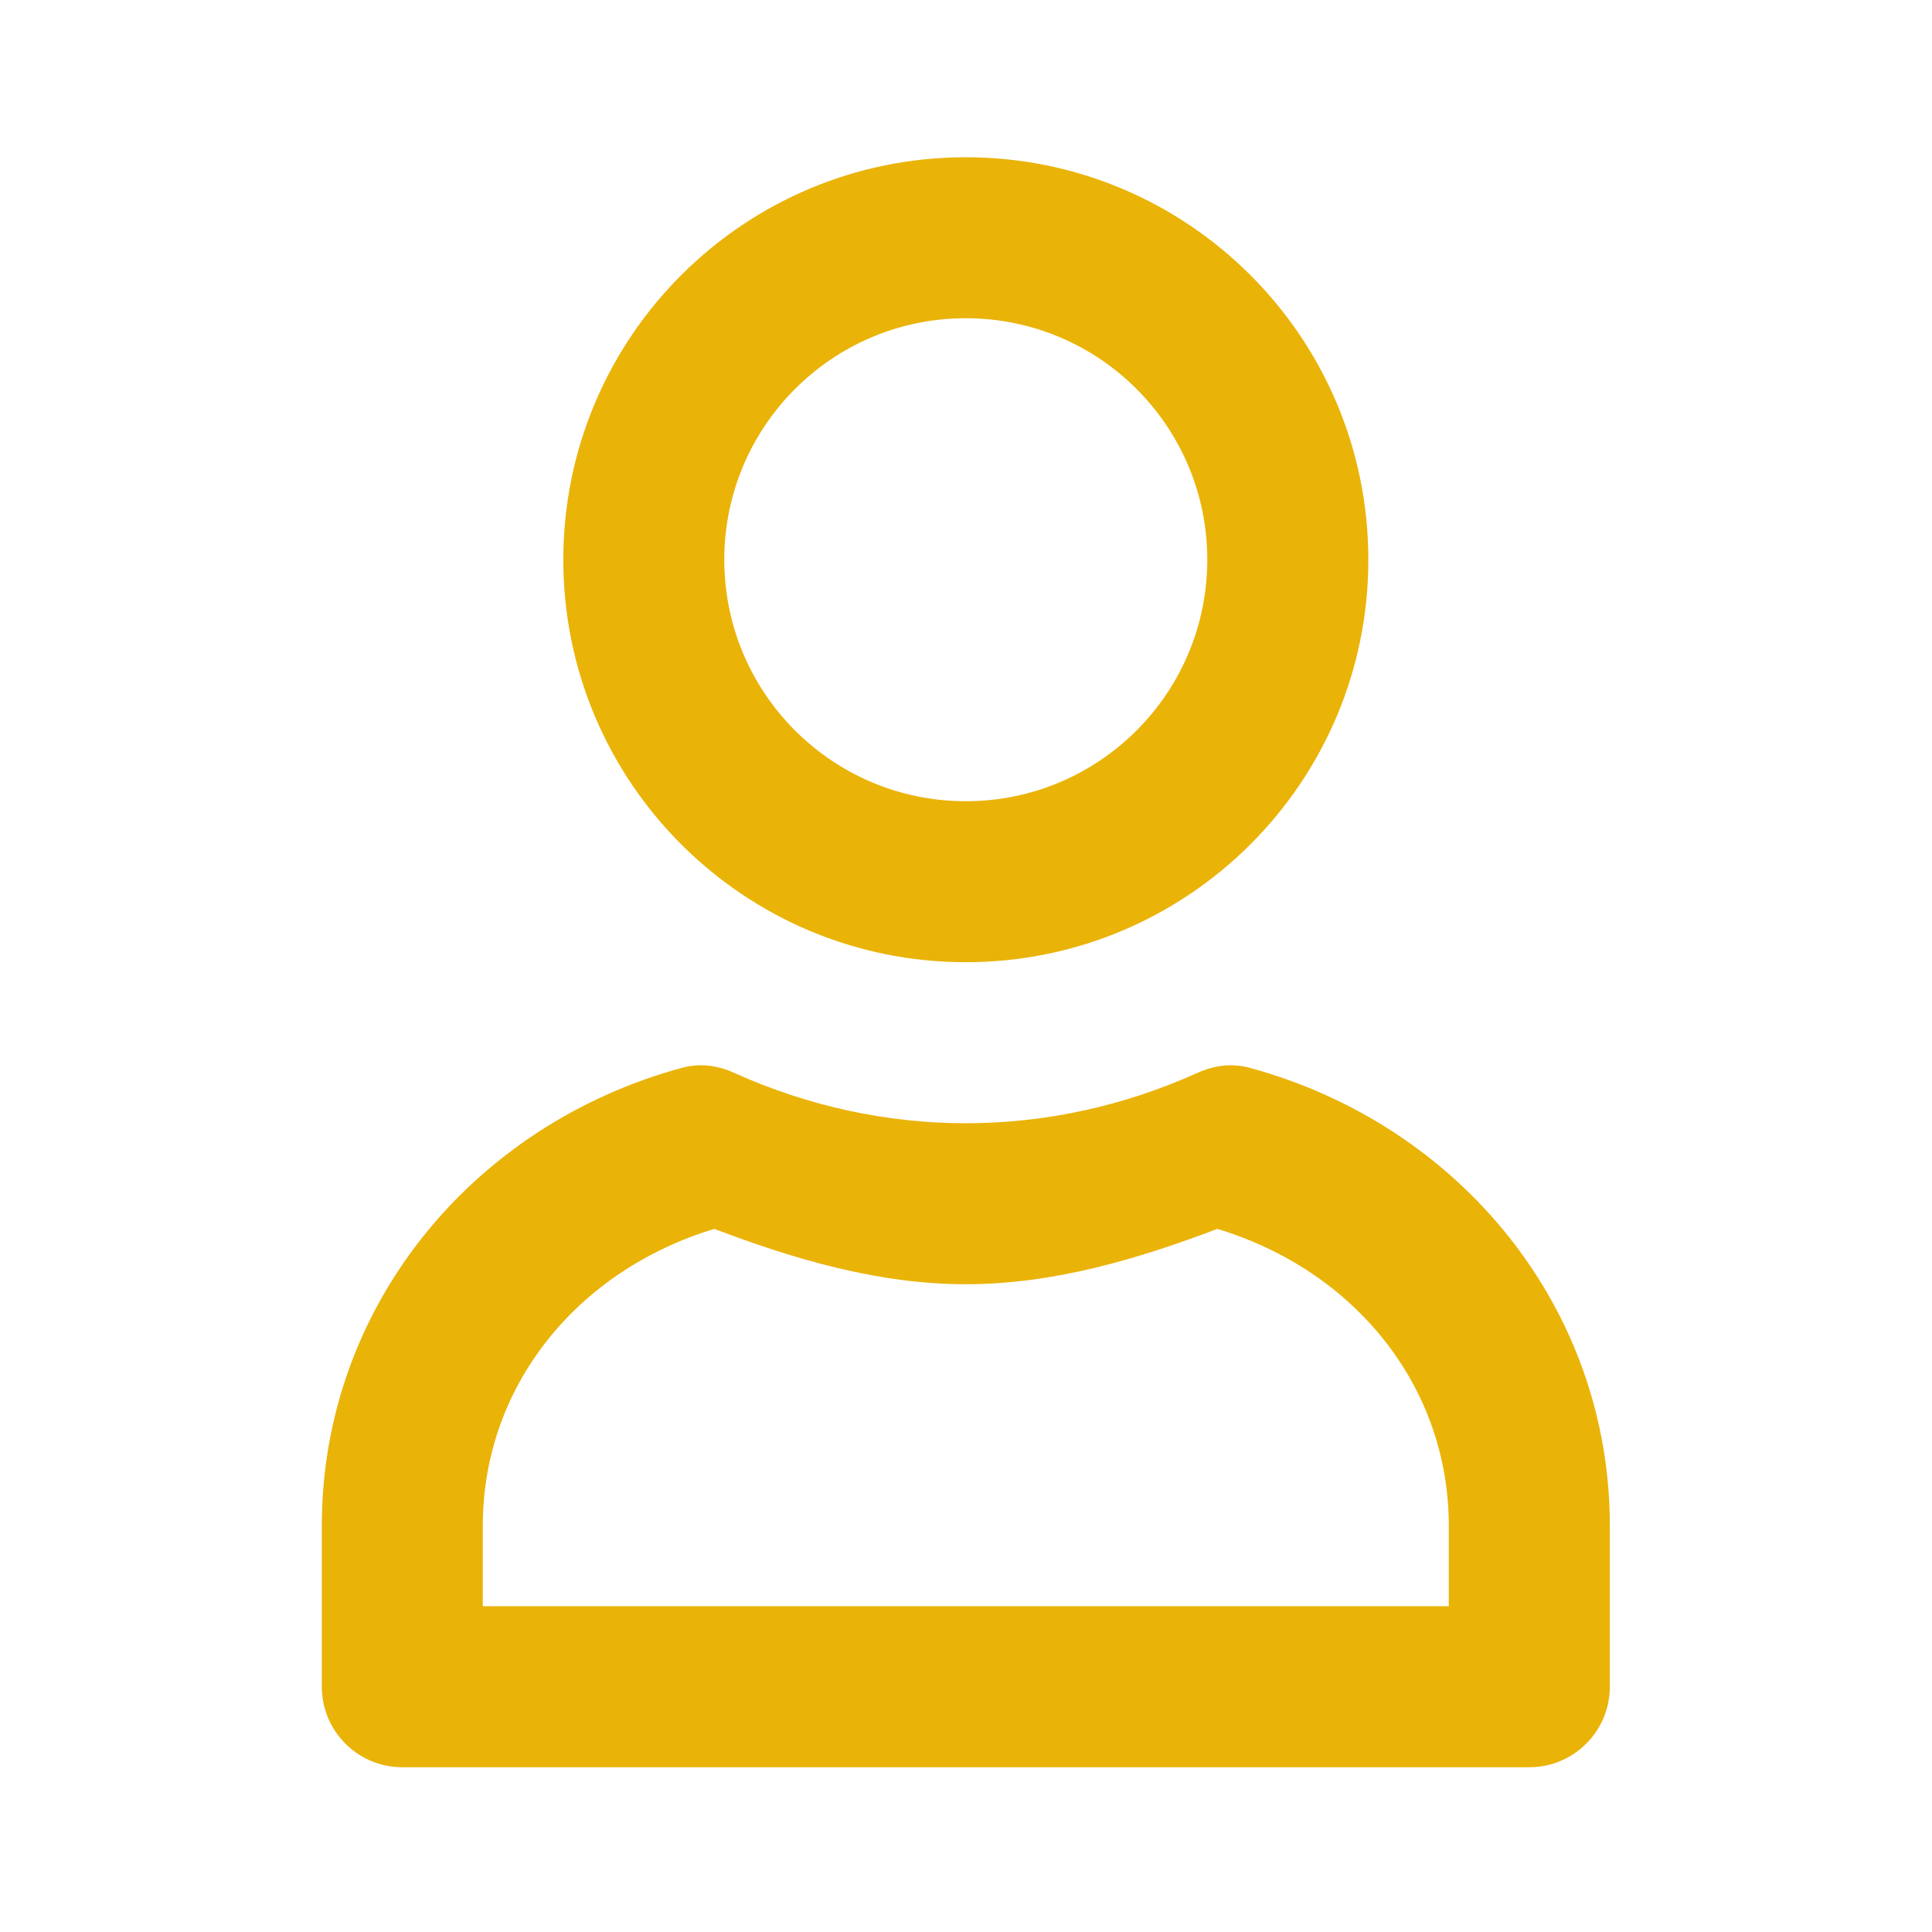 <svg width="28" height="28" viewBox="0 0 28 28" fill="none" xmlns="http://www.w3.org/2000/svg">
<path d="M13.997 2.279C10.776 2.279 8.164 4.891 8.164 8.112C8.164 11.334 10.776 13.945 13.997 13.945C17.219 13.945 19.831 11.334 19.831 8.112C19.831 4.891 17.219 2.279 13.997 2.279ZM13.997 4.612C15.93 4.612 17.497 6.179 17.497 8.112C17.497 10.045 15.93 11.612 13.997 11.612C12.064 11.612 10.497 10.045 10.497 8.112C10.497 6.179 12.064 4.612 13.997 4.612ZM9.878 15.477C6.828 16.31 4.664 18.962 4.664 22.112V24.445C4.664 25.09 5.186 25.612 5.831 25.612H22.164C22.808 25.612 23.331 25.09 23.331 24.445V22.112C23.331 18.962 21.167 16.31 18.117 15.477C17.856 15.405 17.599 15.438 17.352 15.55C16.284 16.031 15.146 16.279 13.997 16.279C12.848 16.279 11.711 16.031 10.643 15.55C10.396 15.438 10.139 15.405 9.878 15.477ZM10.352 17.81C11.53 18.256 12.737 18.612 13.997 18.612C15.258 18.612 16.465 18.256 17.643 17.81C19.631 18.412 20.997 20.09 20.997 22.112V23.279H6.997V22.112C6.997 20.09 8.364 18.412 10.352 17.81Z" fill="#EAB308"/>
</svg>
